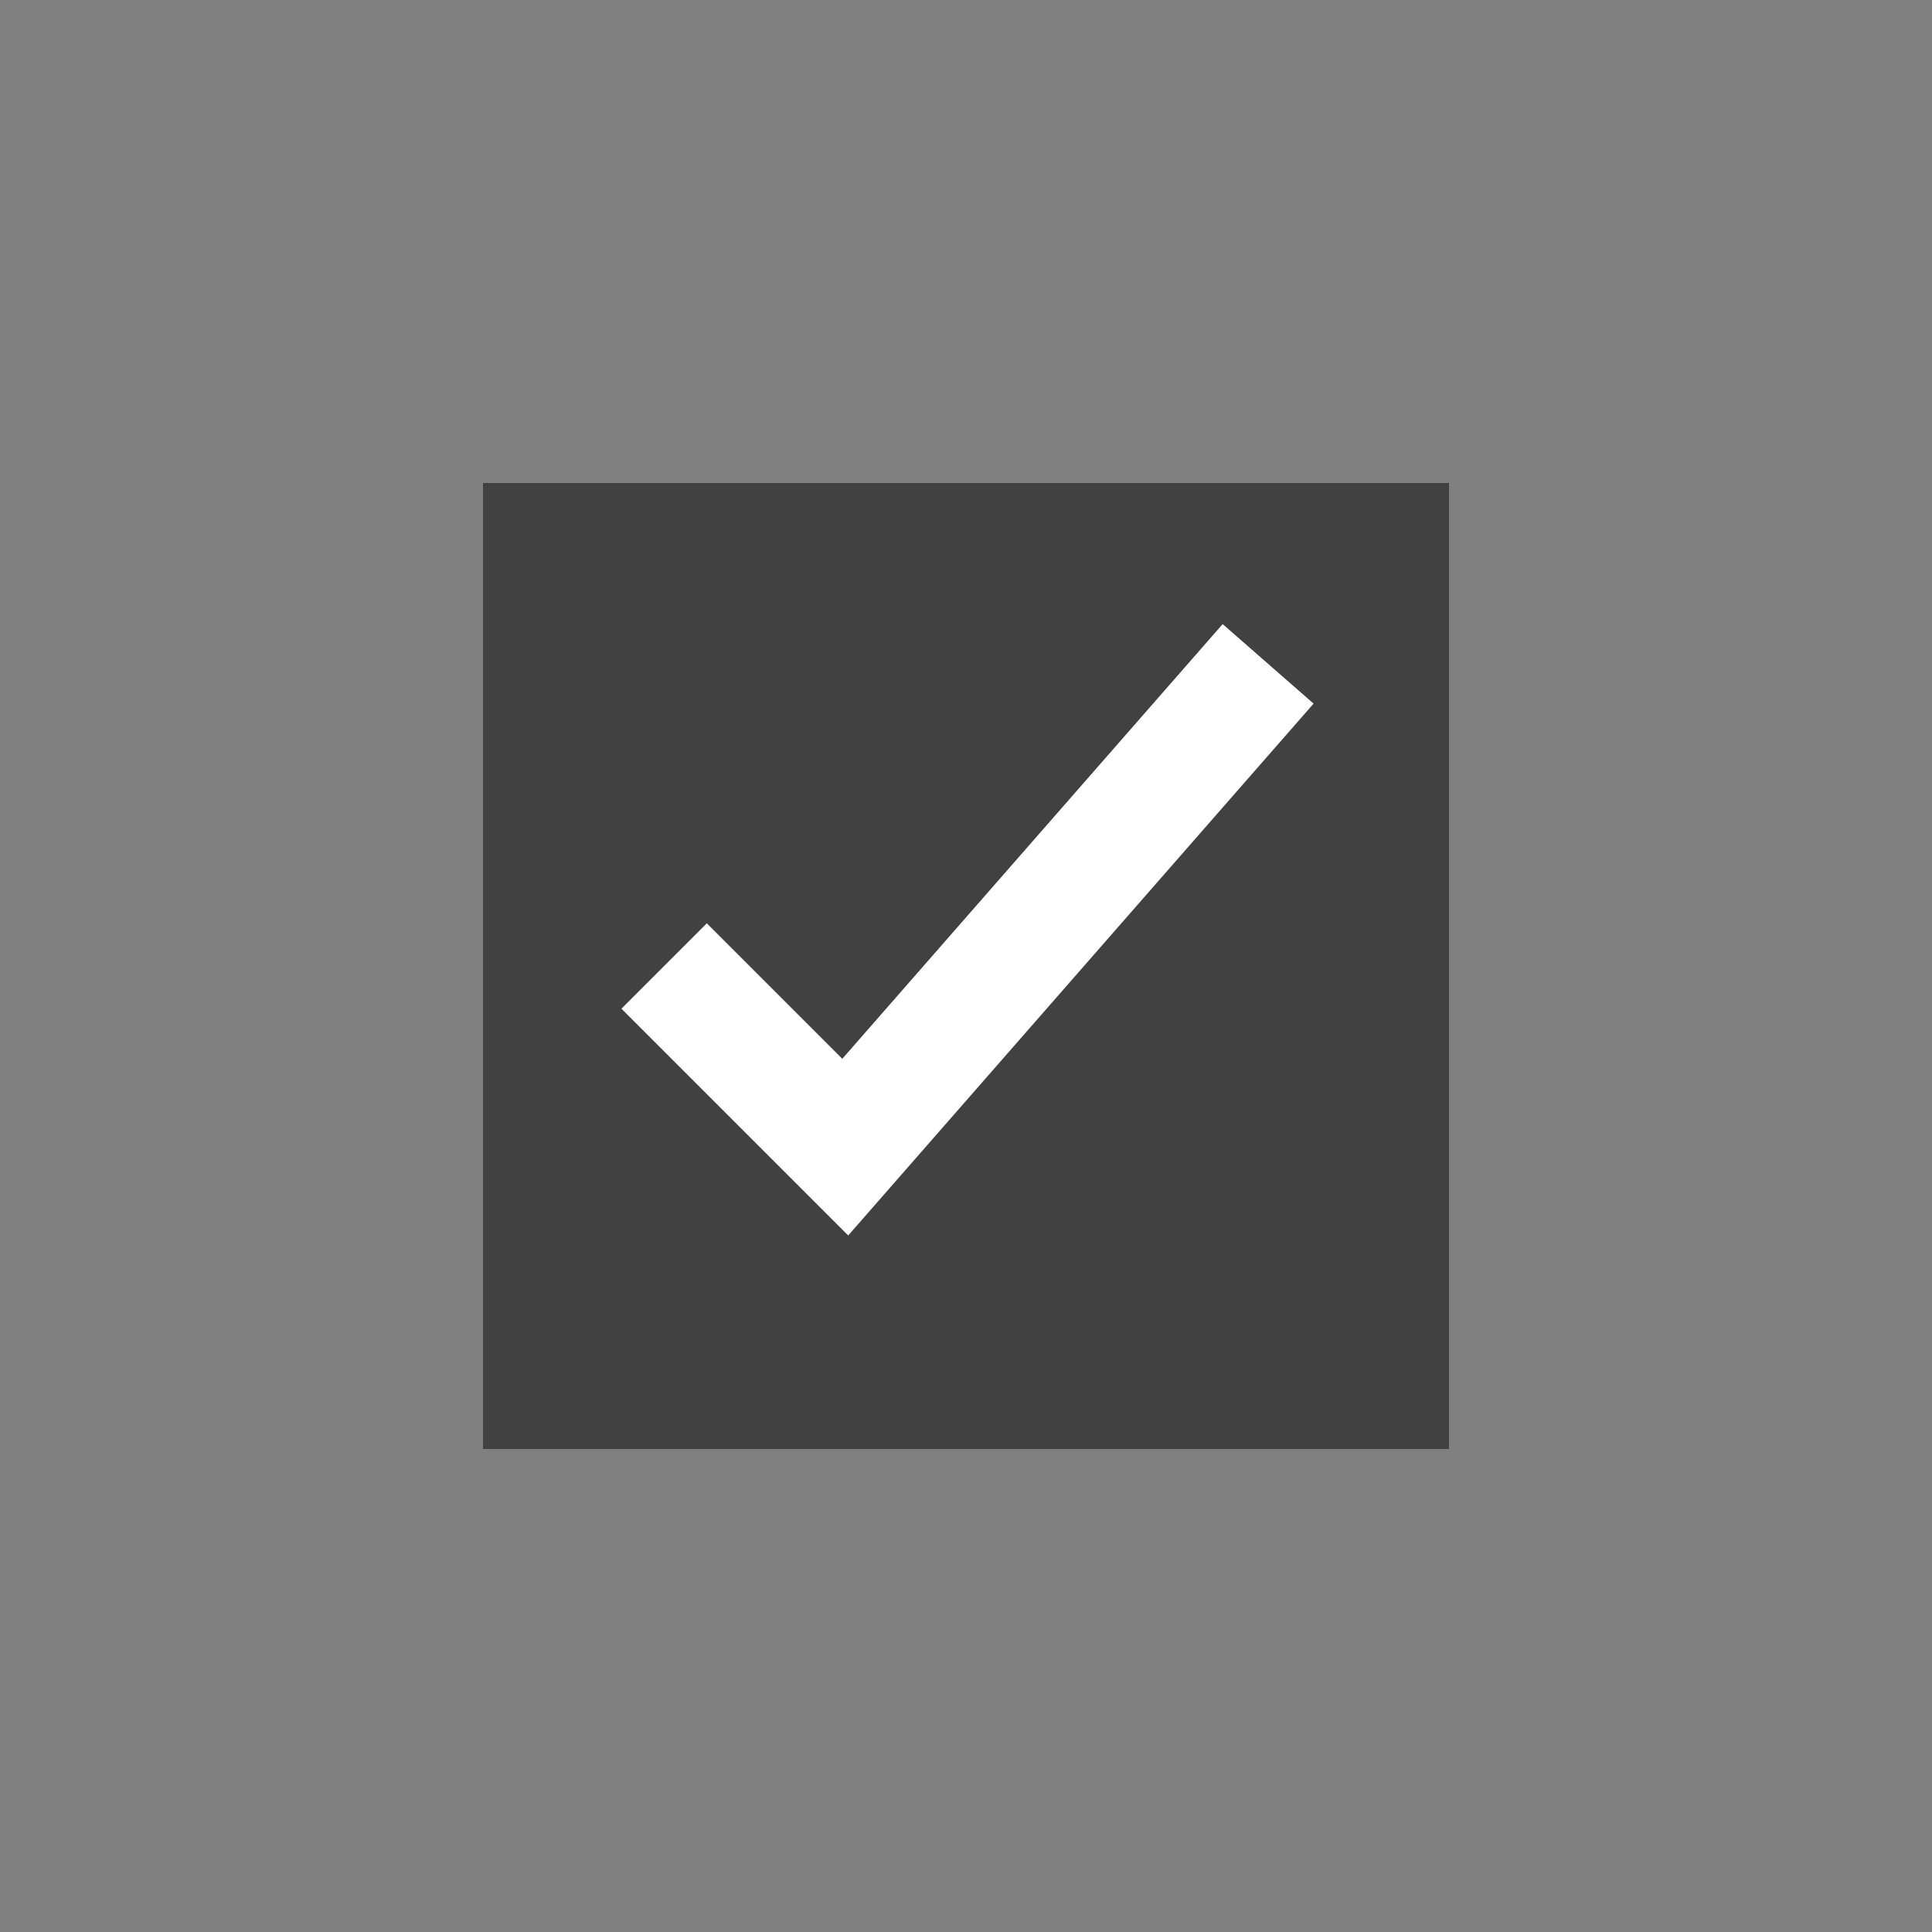 <svg width="32" height="32" viewBox="0 0 32 32" fill="none" xmlns="http://www.w3.org/2000/svg">
<rect x="0" y="0" width="32" height="32" fill="#808080" stroke="none"/>
<path d="M24 8H8V24H24V8Z" fill="#414141"/>
<path d="M14.049 20.463L10.293 16.707L11.707 15.293L13.951 17.537L20.251 10.337L21.757 11.654L14.049 20.463Z" fill="white"/>
</svg>
